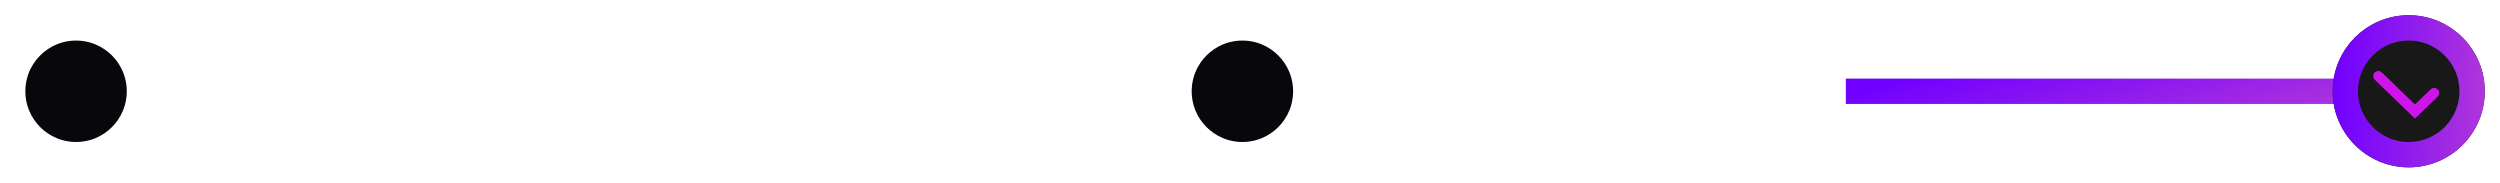<svg width="493" height="36" viewBox="0 0 493 36" fill="none" xmlns="http://www.w3.org/2000/svg">
<path d="M364 18L184.581 18L9 18" stroke="white" stroke-width="5"/>
<circle cx="15" cy="15" r="12.5" transform="matrix(-1 0 0 1 30 3)" fill="#08080C" stroke="white" stroke-width="5"/>
<circle cx="15" cy="15" r="12.5" transform="matrix(-1 0 0 1 260 3)" fill="#08080C" stroke="white" stroke-width="5"/>
<g filter="url(#filter0_f_0_2204)">
<path d="M475 18H418.9H364" stroke="url(#paint0_linear_0_2204)" stroke-width="5"/>
</g>
<g filter="url(#filter1_f_0_2204)">
<circle cx="15" cy="15" r="15" transform="matrix(-1 0 0 1 490 3)" fill="#181818"/>
<circle cx="15" cy="15" r="12.5" transform="matrix(-1 0 0 1 490 3)" stroke="url(#paint1_linear_0_2204)" stroke-width="5"/>
</g>
<path d="M480 18.348L476.229 22L469 15" stroke="#CD14EB" stroke-width="2" stroke-linecap="round"/>
<defs>
<filter id="filter0_f_0_2204" x="361" y="12.5" width="117" height="11" filterUnits="userSpaceOnUse" color-interpolation-filters="sRGB">
<feFlood flood-opacity="0" result="BackgroundImageFix"/>
<feBlend mode="normal" in="SourceGraphic" in2="BackgroundImageFix" result="shape"/>
<feGaussianBlur stdDeviation="1.5" result="effect1_foregroundBlur_0_2204"/>
</filter>
<filter id="filter1_f_0_2204" x="457" y="0" width="36" height="36" filterUnits="userSpaceOnUse" color-interpolation-filters="sRGB">
<feFlood flood-opacity="0" result="BackgroundImageFix"/>
<feBlend mode="normal" in="SourceGraphic" in2="BackgroundImageFix" result="shape"/>
<feGaussianBlur stdDeviation="1.5" result="effect1_foregroundBlur_0_2204"/>
</filter>
<linearGradient id="paint0_linear_0_2204" x1="500.945" y1="19" x2="490.869" y2="-17.006" gradientUnits="userSpaceOnUse">
<stop stop-color="#BF43D3"/>
<stop offset="1" stop-color="#7000FF"/>
</linearGradient>
<linearGradient id="paint1_linear_0_2204" x1="-7.012" y1="30" x2="30.449" y2="28.794" gradientUnits="userSpaceOnUse">
<stop stop-color="#BF43D3"/>
<stop offset="1" stop-color="#7000FF"/>
</linearGradient>
</defs>
</svg>
